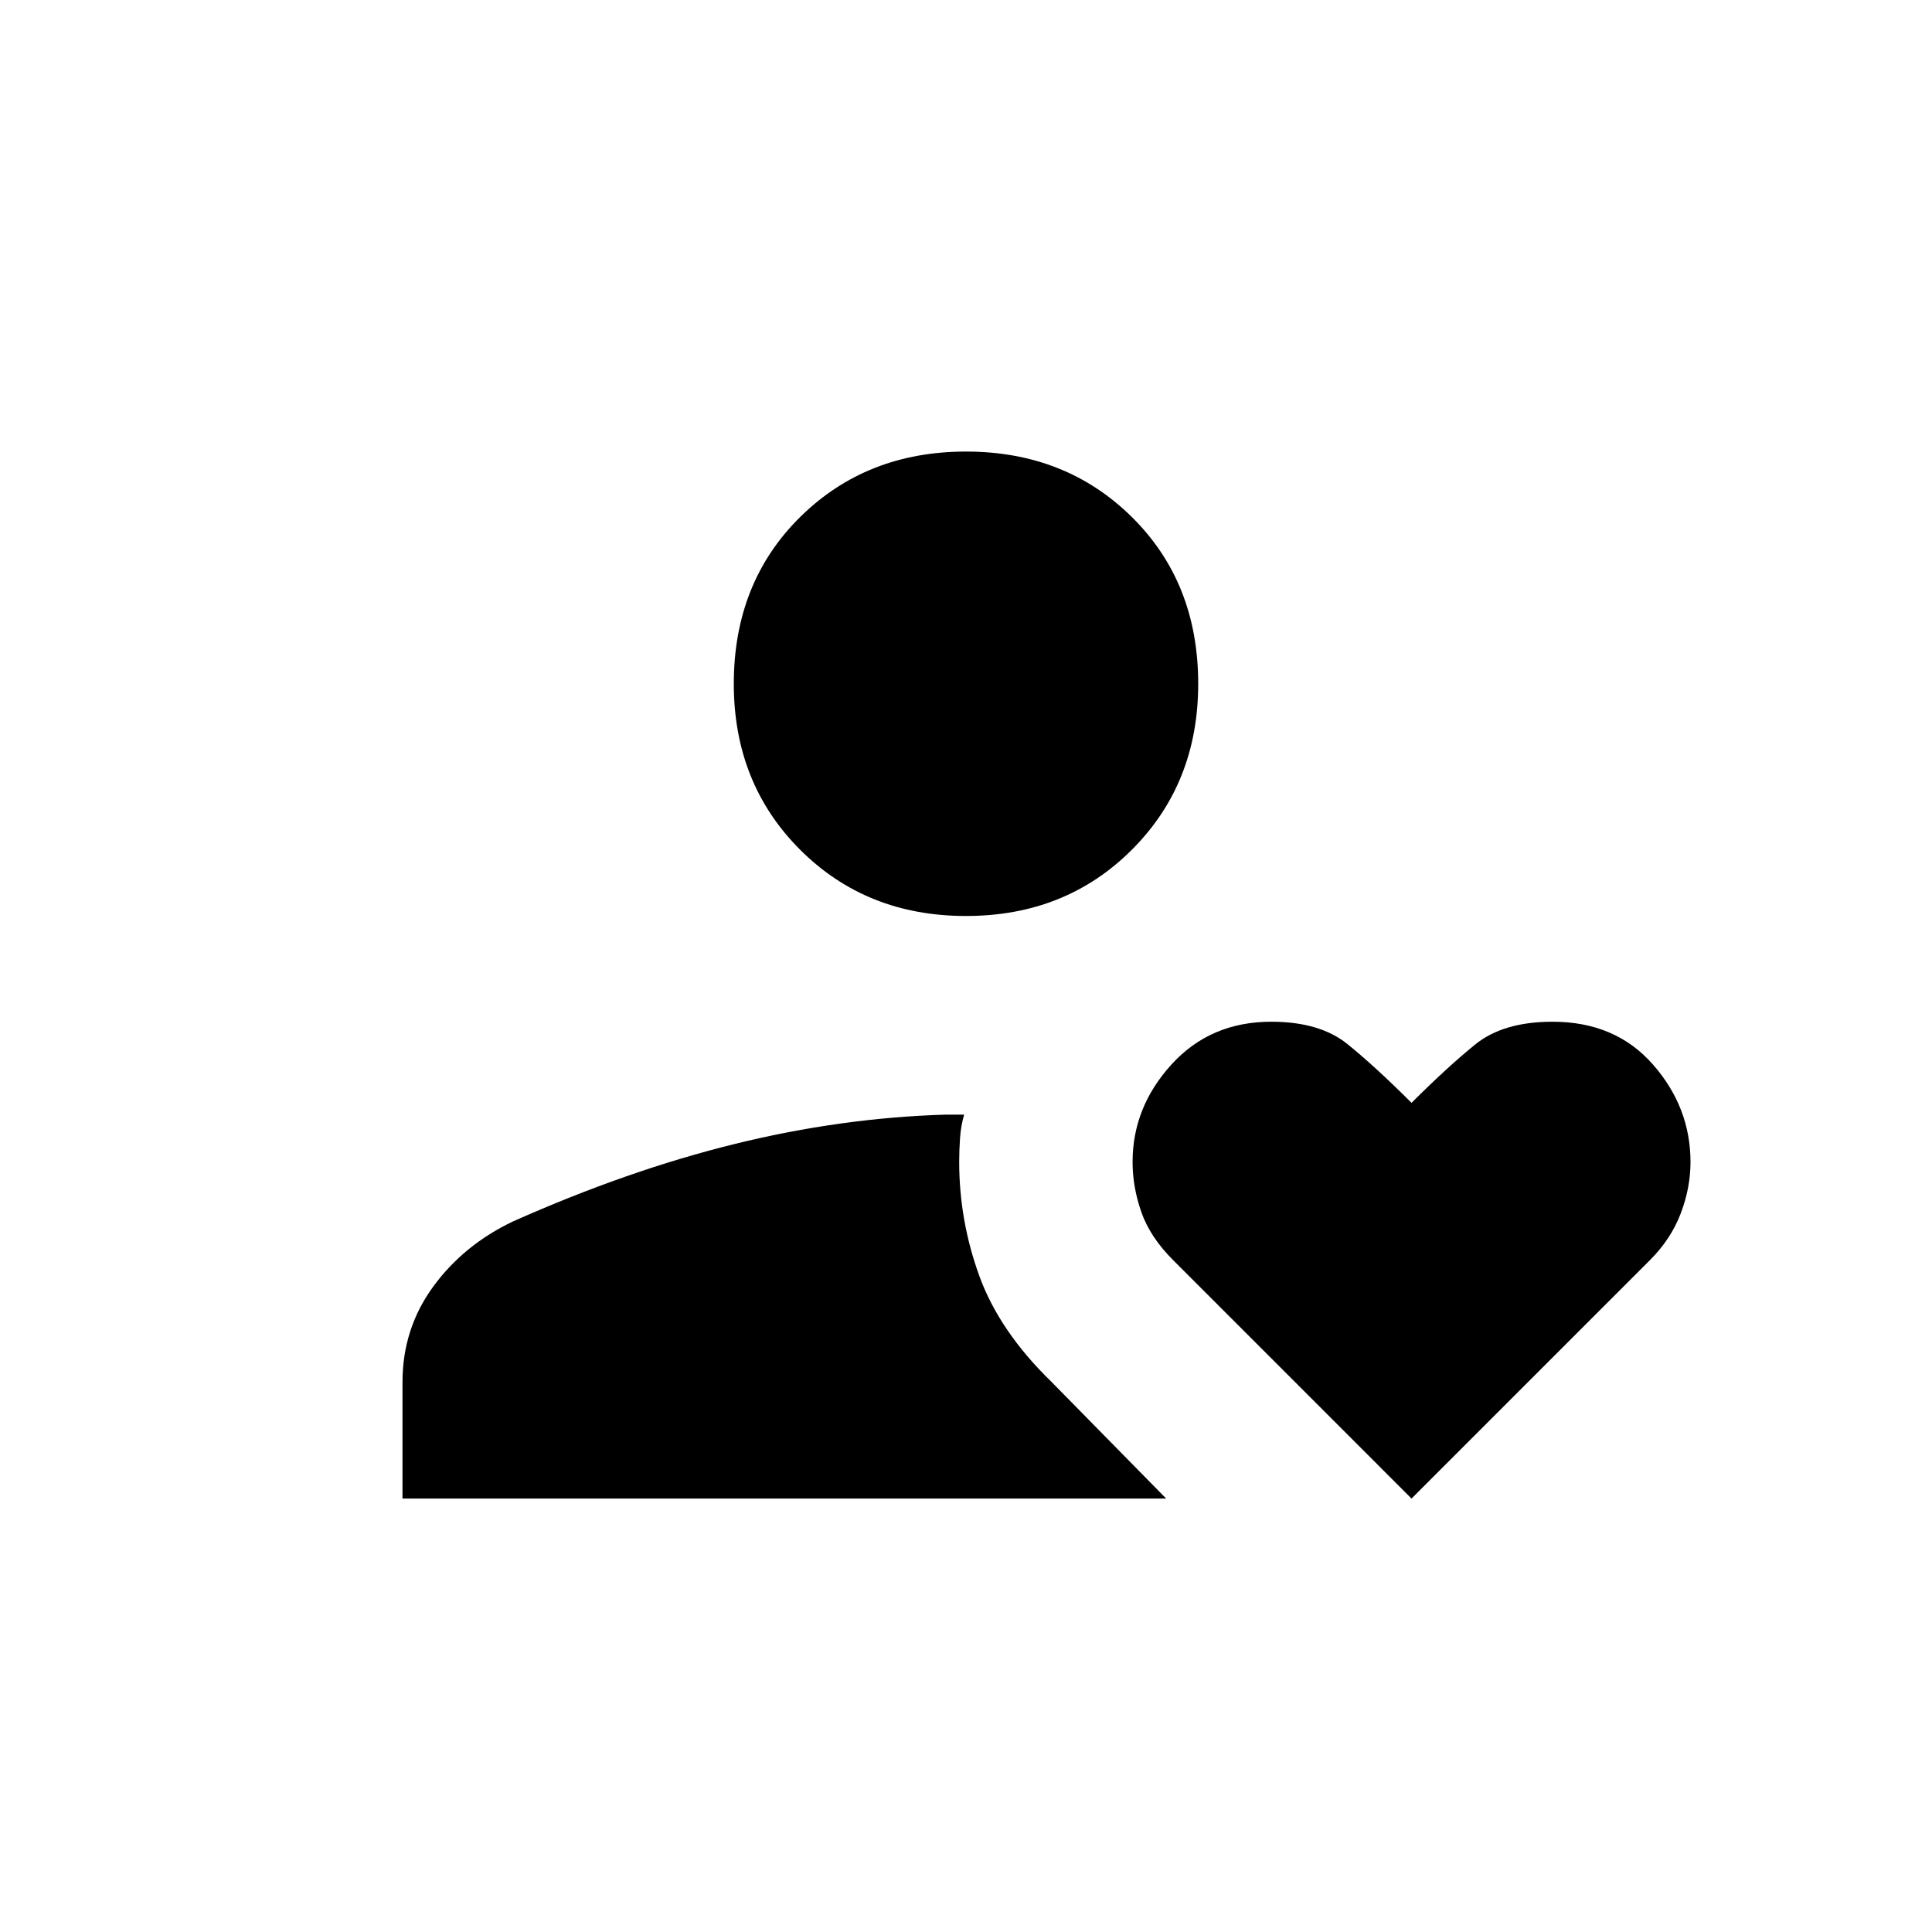 <svg xmlns="http://www.w3.org/2000/svg" width="48" height="48" viewBox="0 -960 960 960"><path d="M480-504.85q-49.5 0-82.44-32.94t-32.94-82.44q0-50.27 32.94-82.83 32.94-32.56 82.44-32.56t82.44 32.56q32.94 32.56 32.94 82.83 0 49.5-32.94 82.44T480-504.85ZM200-215.38v-57.85q0-26.46 15.15-47.31 15.16-20.84 39.77-32.54 57-25.38 110.04-38.46Q418-404.62 470-406.15h9.08q-1.62 5.53-2.04 11.6-.42 6.06-.42 11.93 0 29.08 10 56.62t35.84 52.62l57 58H200Zm501.38 0L582.92-333.85q-11.46-11.46-15.8-23.89-4.35-12.44-4.35-24.88 0-27.19 19.33-48.44 19.33-21.25 49.59-21.25 24.05 0 37.8 11.08 13.74 11.08 31.89 29.23 17.7-17.69 31.63-29 13.94-11.31 38.43-11.31 31.25 0 49.91 21.27Q840-409.77 840-382.56q0 12.75-4.85 25.5-4.84 12.75-15.3 23.21L701.38-215.38Z"/></svg>